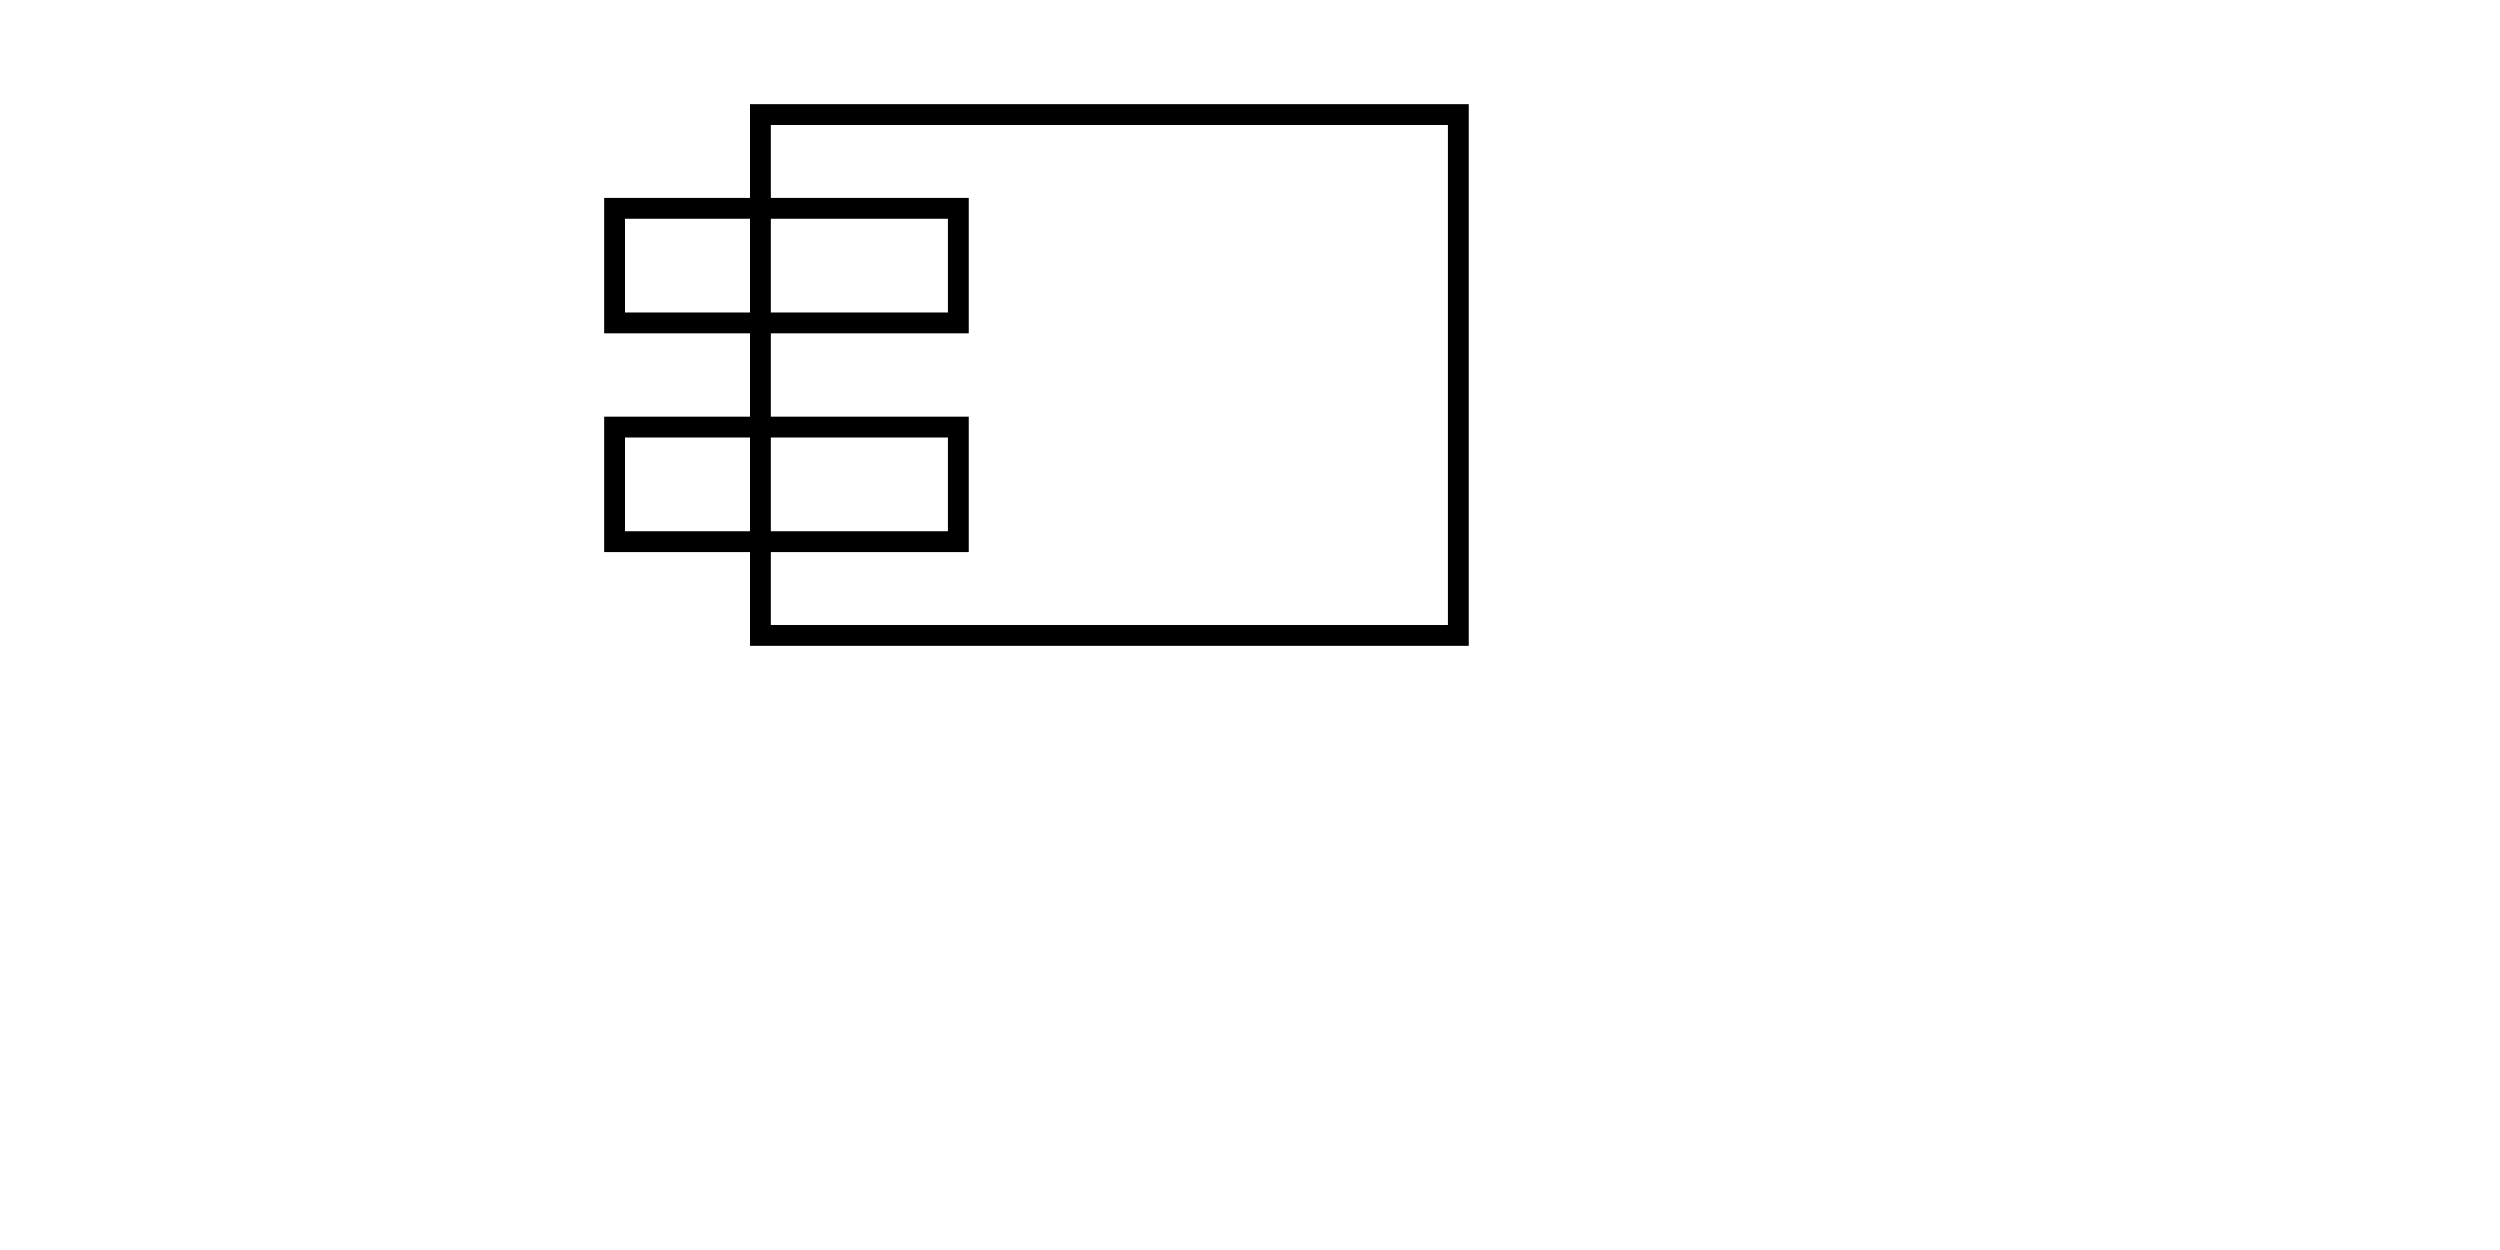 <?xml version="1.0" encoding="UTF-8"?>
<!DOCTYPE svg PUBLIC "-//W3C//DTD SVG 1.1//EN" "http://www.w3.org/Graphics/SVG/1.1/DTD/svg11.dtd">
<svg version="1.1" xmlns="http://www.w3.org/2000/svg" xmlns:xlink="http://www.w3.org/1999/xlink" width="240" height="120"  xml:space="preserve" id="canvas1">
	<!-- Generated by PaintCode - http://www.paintcodeapp.com -->
	<rect id="canvas1-rectangle" class="stroke" stroke="rgb(0, 0, 0)" stroke-width="2" stroke-miterlimit="10" fill="none" x="73" y="11" width="67" height="50" />
	<rect id="canvas1-rectangle2" class="stroke" stroke="rgb(0, 0, 0)" stroke-width="2" stroke-miterlimit="10" fill="none" x="59" y="20" width="33" height="11" />
	<rect id="canvas1-rectangle3" class="stroke" stroke="rgb(0, 0, 0)" stroke-width="2" stroke-miterlimit="10" fill="none" x="59" y="41" width="33" height="11" />
</svg>
